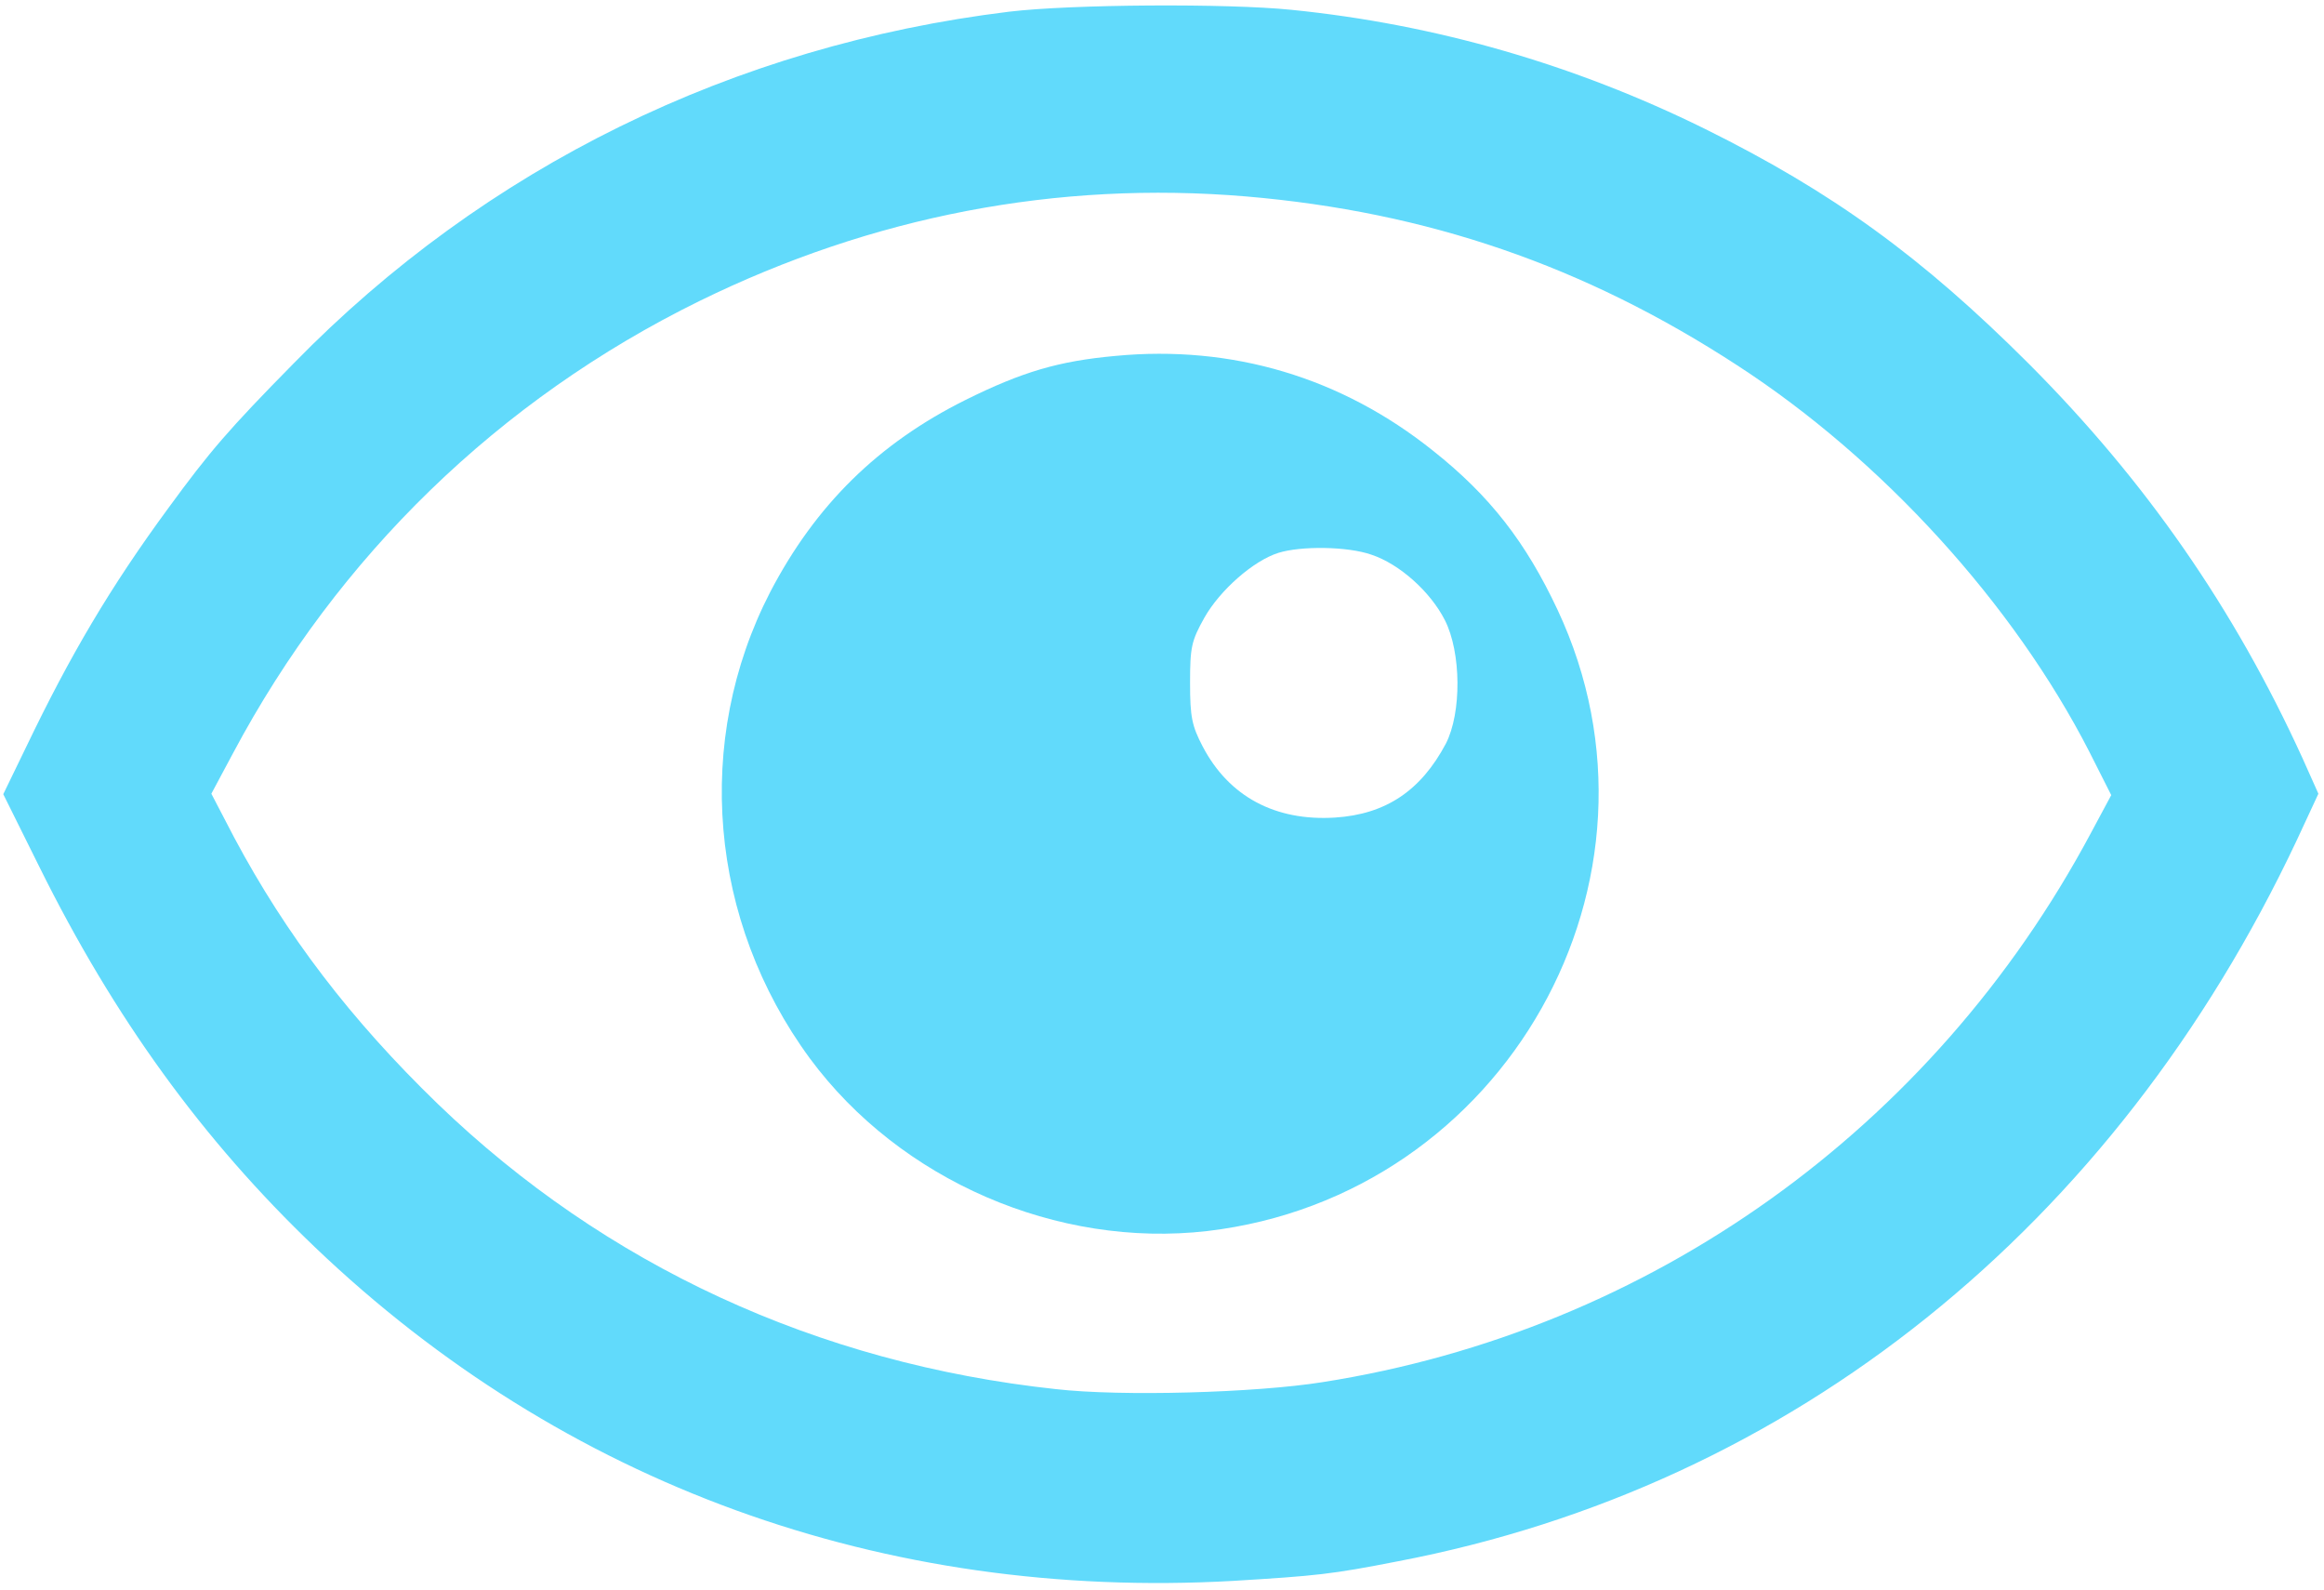 <?xml version="1.0" standalone="no"?>
<!DOCTYPE svg PUBLIC "-//W3C//DTD SVG 20010904//EN"
 "http://www.w3.org/TR/2001/REC-SVG-20010904/DTD/svg10.dtd">
<svg version="1.0" xmlns="http://www.w3.org/2000/svg"
 width="497pt" height="340pt" viewBox="0 0 497 340"
 preserveAspectRatio="xMidYMid meet">

<g transform="translate(0,340) scale(0.1,-0.1)"
fill="rgb(97, 218, 251)" stroke="none">
<path d="M2158 3375 c-589 -72 -1120 -332 -1530 -752 -139 -141 -180 -189
-267 -308 -125 -170 -211 -316 -305 -512 l-49 -101 77 -155 c160 -323 350
-585 590 -814 530 -506 1215 -755 1963 -713 180 11 210 14 353 42 842 161
1532 714 1922 1542 l46 99 -34 76 c-146 320 -335 592 -584 842 -230 230 -422
369 -695 504 -278 137 -575 223 -883 254 -137 14 -471 12 -604 -4z m507 -395
c387 -33 723 -148 1050 -361 310 -201 591 -510 753 -826 l47 -93 -44 -82
c-338 -632 -942 -1063 -1642 -1173 -144 -23 -431 -31 -571 -15 -511 55 -964
265 -1322 610 -186 180 -324 361 -435 569 l-49 94 46 86 c225 423 570 757 997
967 371 182 766 258 1170 224z"/>
<path d="M2385 2639 c-121 -11 -199 -34 -320 -94 -187 -93 -321 -225 -418
-411 -164 -318 -131 -703 85 -997 193 -261 529 -406 850 -369 637 75 1019 752
749 1328 -68 145 -145 244 -266 340 -196 157 -430 227 -680 203z m548 -425
c60 -20 126 -79 157 -140 35 -69 36 -198 2 -264 -53 -100 -128 -151 -237 -158
-128 -8 -227 45 -283 152 -23 44 -27 63 -27 136 0 77 3 90 31 140 33 58 104
121 158 138 48 15 148 14 199 -4z"/>
</g>
</svg>
